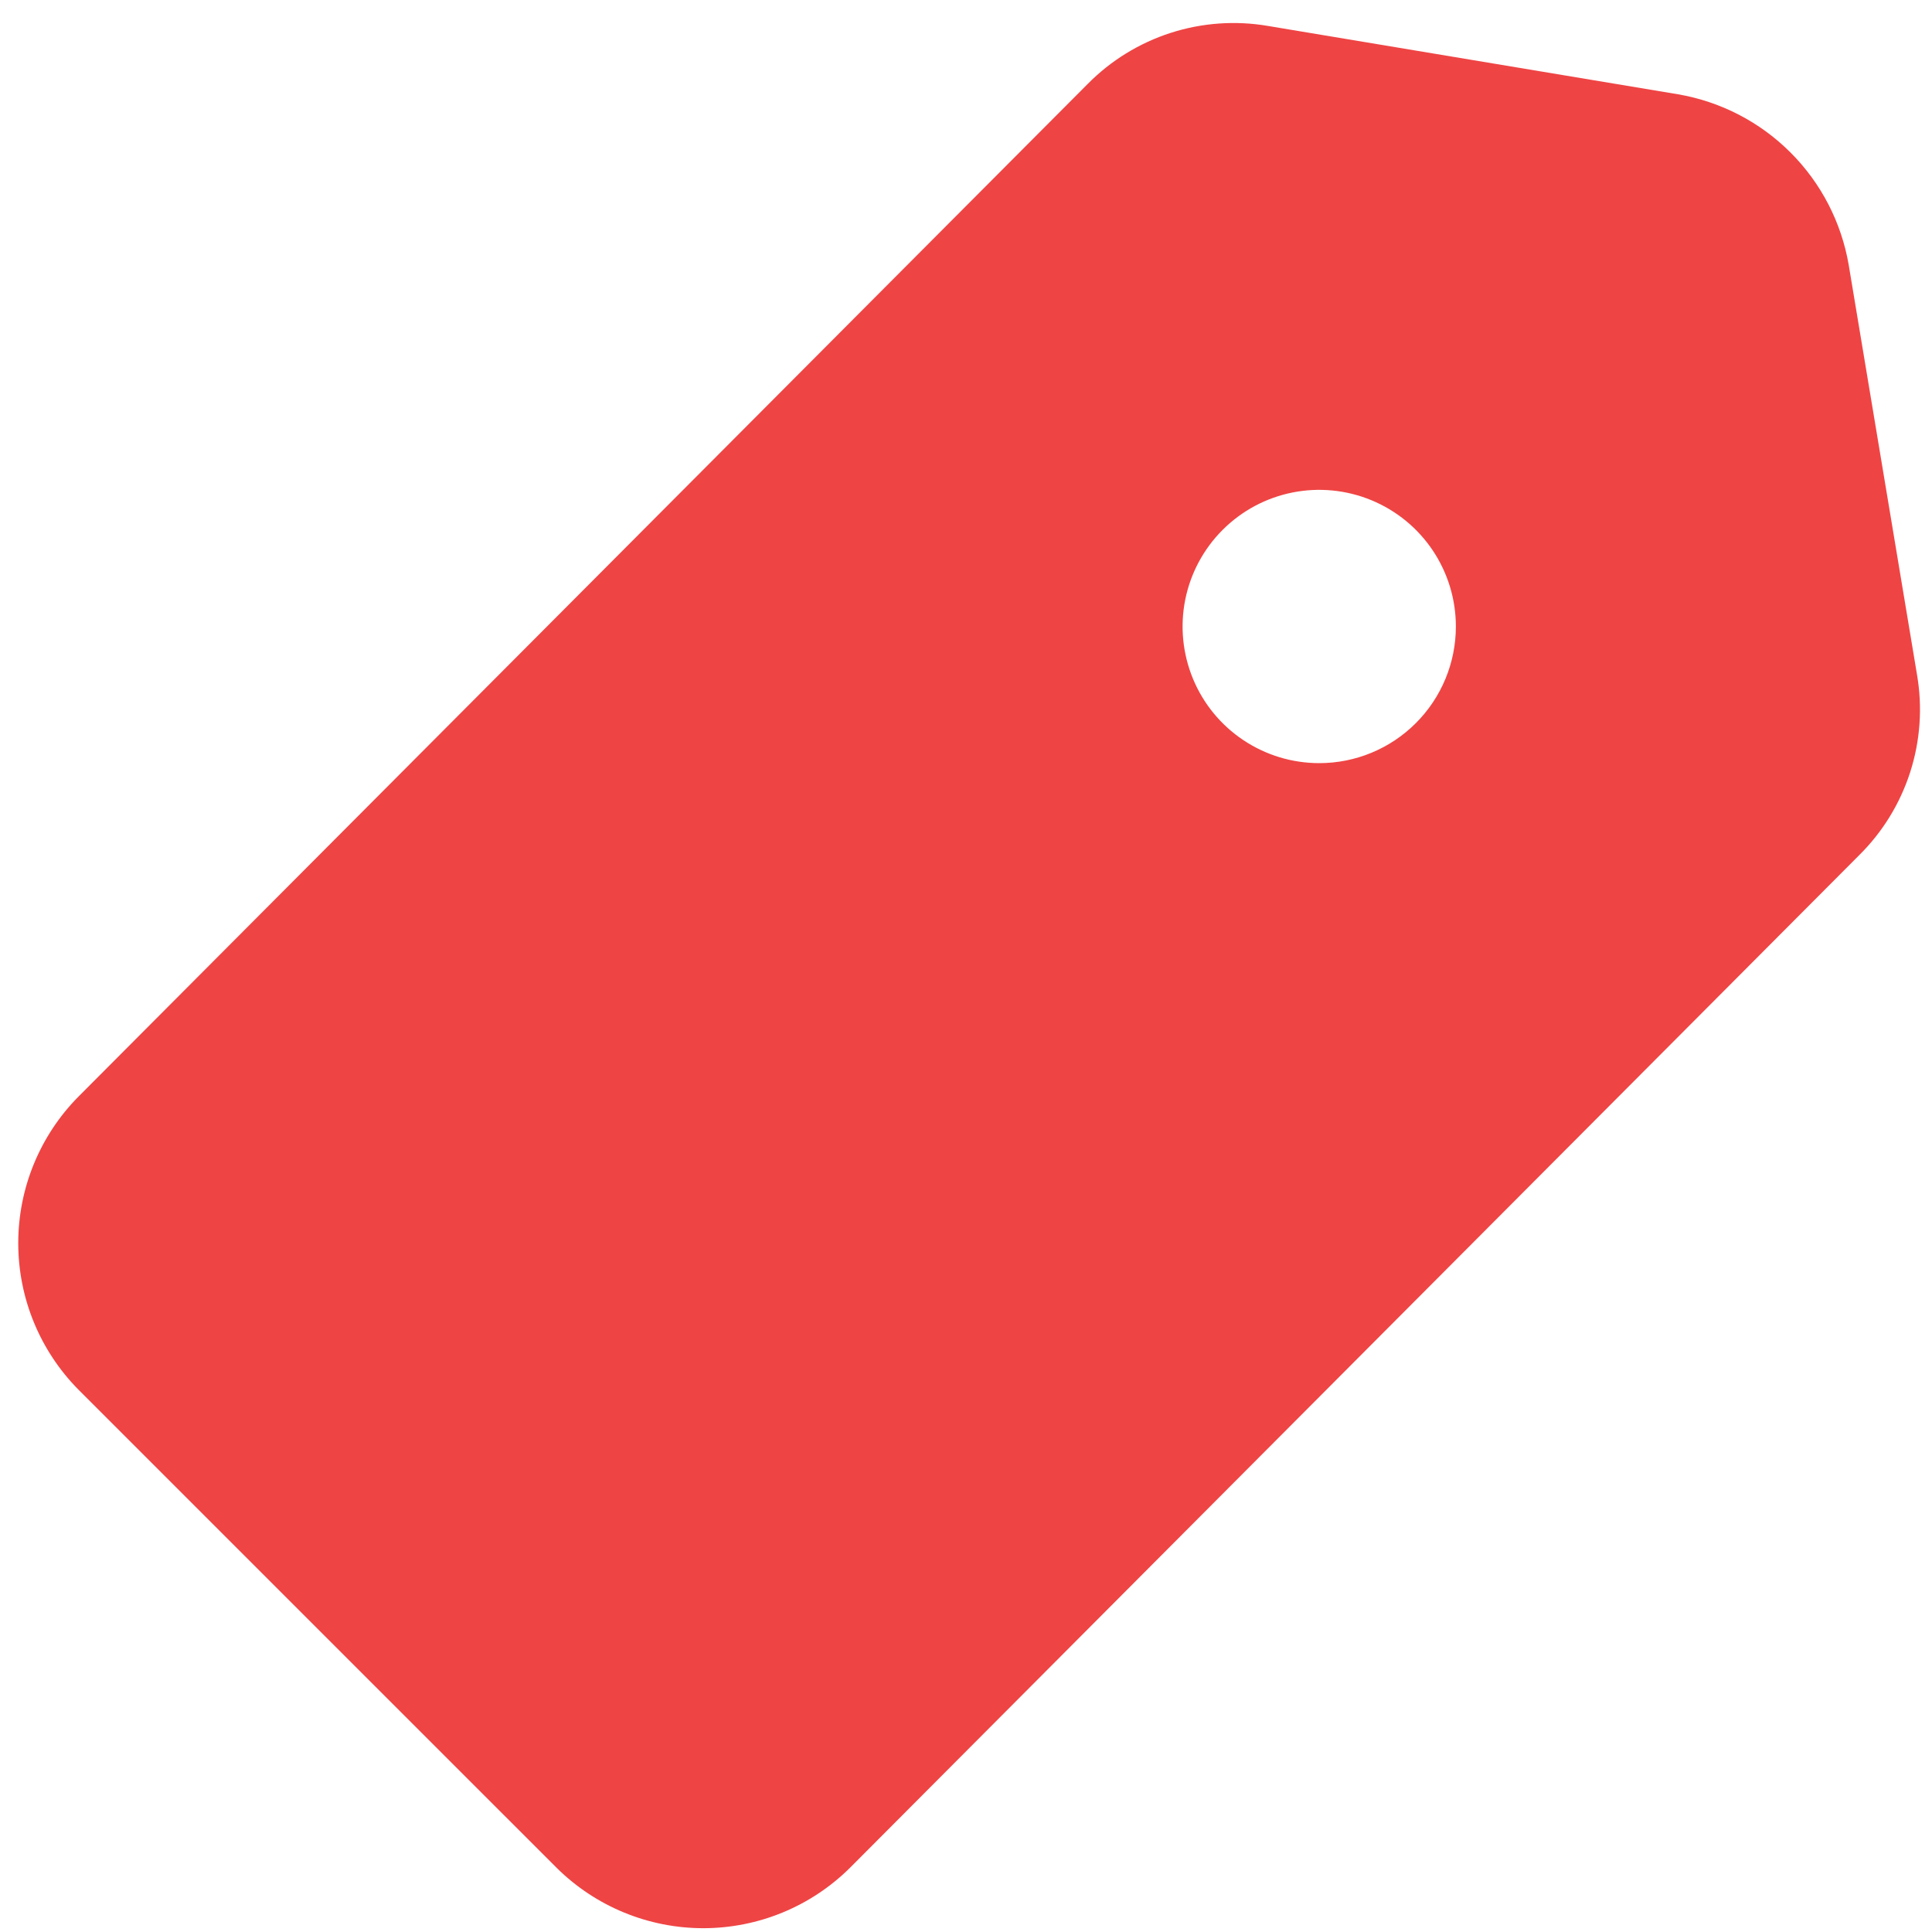 <svg width="63" height="63" viewBox="0 0 63 63" fill="none" xmlns="http://www.w3.org/2000/svg">
<path d="M27.712 60.911C26.44 62.17 24.723 62.876 22.934 62.876C21.144 62.876 19.427 62.17 18.155 60.911L2.559 45.316C1.3 44.044 0.595 42.326 0.595 40.537C0.595 38.747 1.3 37.03 2.559 35.758L35.466 2.74C36.221 1.974 37.151 1.402 38.175 1.072C39.199 0.742 40.287 0.665 41.348 0.846L54.715 3.074C56.106 3.312 57.389 3.975 58.386 4.973C59.384 5.97 60.047 7.253 60.285 8.644L62.513 22.011C62.694 23.072 62.617 24.16 62.287 25.184C61.957 26.208 61.385 27.137 60.619 27.893L27.712 60.911ZM47.474 20.429C47.474 19.548 47.213 18.687 46.724 17.954C46.234 17.221 45.538 16.65 44.724 16.313C43.91 15.976 43.014 15.887 42.149 16.059C41.285 16.231 40.491 16.655 39.868 17.279C39.245 17.902 38.82 18.696 38.648 19.56C38.476 20.424 38.565 21.32 38.902 22.135C39.239 22.949 39.81 23.645 40.543 24.134C41.276 24.624 42.137 24.885 43.019 24.885C44.2 24.885 45.334 24.416 46.169 23.58C47.005 22.745 47.474 21.611 47.474 20.429Z" fill="#EF4444"/>
</svg>
